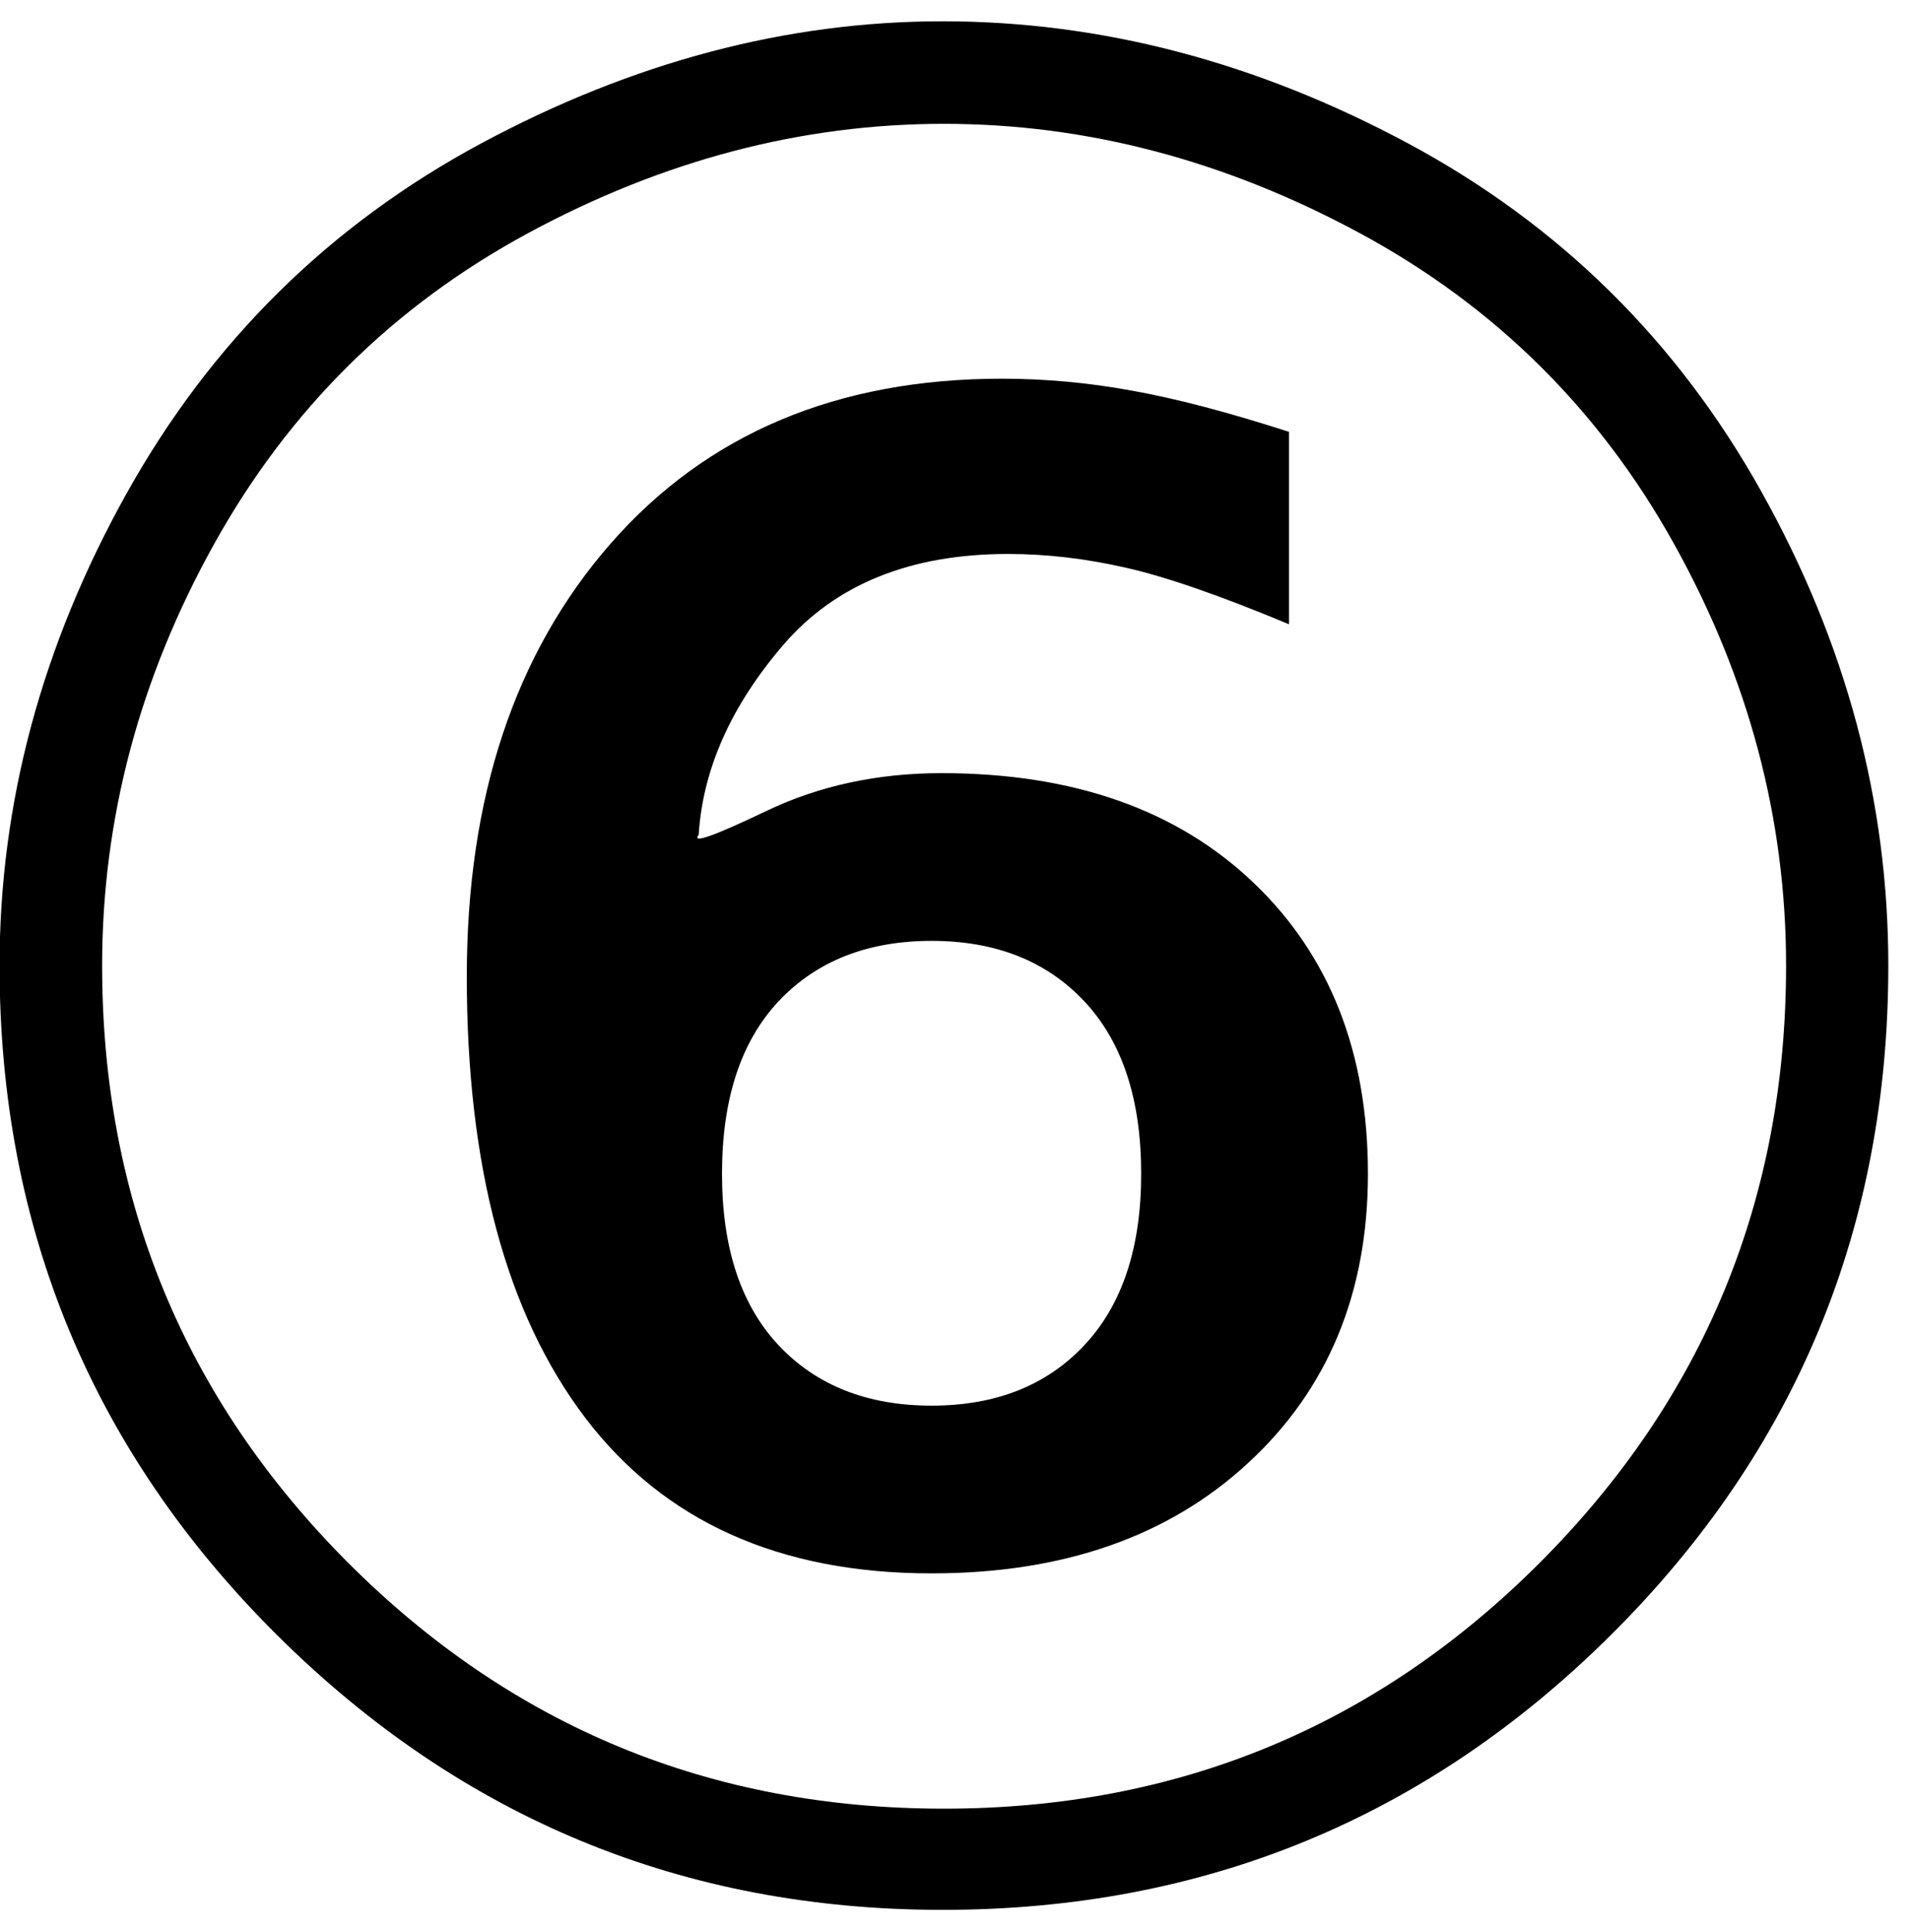 <?xml version="1.0" encoding="UTF-8" standalone="no"?>
<!-- Created with Inkscape (http://www.inkscape.org/) -->

<svg
   xmlns:dc="http://purl.org/dc/elements/1.1/"
   xmlns:cc="http://creativecommons.org/ns#"
   xmlns:rdf="http://www.w3.org/1999/02/22-rdf-syntax-ns#"
   xmlns:svg="http://www.w3.org/2000/svg"
   xmlns="http://www.w3.org/2000/svg"
   xmlns:inkscape="http://www.inkscape.org/namespaces/inkscape"
   version="1.1"
   width="108.75"
   height="110"
   id="svg2"
   xml:space="preserve"><defs
     id="defs6" /><g
     transform="matrix(1.25,0,0,-1.25,0,110)"
     id="g10"><g
       transform="scale(0.1,0.1)"
       id="g12"><path
         d="M 860.121,440.148 C 860.121,320.77 818.09,219.211 734.02,135.461 649.961,51.789 548.398,9.988 429.34,9.988 311.09,9.988 209.961,51.789 125.898,135.461 41.84,219.211 -0.199,320.77 -0.199,440.148 c 0,74.141 19.258,145.821 57.82,215 C 96.25,724.41 150.121,777.57 219.18,814.68 c 69.058,37.07 139.101,55.621 210.16,55.621 72.262,0 142.961,-18.551 212.031,-55.621 69.059,-37.11 122.731,-90.078 161.09,-158.91 38.437,-68.86 57.66,-140.739 57.66,-215.622 z m -813.601,0 C 46.52,333.781 83.789,243.16 158.398,168.27 233.09,93.469 323.59,56.09 429.961,56.09 c 106.328,0 196.879,37.379 271.559,112.18 74.691,74.89 112.031,165.511 112.031,271.878 0,66.954 -17.031,131.012 -51.09,192.192 C 728.398,693.59 680.621,740.77 619.18,773.898 557.809,807.02 494.73,823.59 429.961,823.59 365.16,823.59 302.07,807.02 240.738,773.898 179.379,740.77 131.68,693.59 97.621,632.34 63.551,571.16 46.52,507.102 46.52,440.148 z m 377.82,11.25 c -29.18,0 -52.43,-9.179 -69.692,-27.5 -17.187,-18.359 -25.777,-44.527 -25.777,-78.597 0,-33.75 8.59,-59.801 25.777,-78.121 17.262,-18.36 40.512,-27.5 69.692,-27.5 29.14,0 52.34,9.14 69.531,27.5 17.258,18.32 25.93,44.371 25.93,78.121 0,34.07 -8.672,60.238 -25.93,78.597 -17.191,18.321 -40.391,27.5 -69.531,27.5 z m 162.808,231.872 0,-87.649 c -31.488,13.117 -56.25,21.719 -74.378,25.777 -18.122,4.141 -36.008,6.25 -53.59,6.25 -44.61,0 -78.75,-13.867 -102.5,-41.558 -23.75,-27.738 -36.559,-56.531 -38.442,-86.41 -3.359,-4.18 6.961,-0.551 30.942,10.941 23.941,11.438 50.511,17.18 79.691,17.18 59.879,0 107.219,-16.641 142.027,-49.84 34.762,-33.121 52.192,-77.34 52.192,-132.66 0,-54.289 -18.211,-98.199 -54.539,-131.711 -36.25,-33.559 -84.332,-50.32 -144.211,-50.32 -69.301,0 -121.879,23.64 -157.82,70.941 -35.93,47.379 -53.899,114.379 -53.899,200.937 0,81.563 21.867,147.34 65.617,197.34 43.832,50 103.211,75 178.133,75 19.758,0 39.57,-1.828 59.367,-5.468 19.883,-3.551 43.672,-9.801 71.41,-18.75 z"
         inkscape:connector-curvature="0"
         id="path14"
         style="fill:#000000;fill-opacity:1;fill-rule:nonzero;stroke:none" /></g></g></svg>
